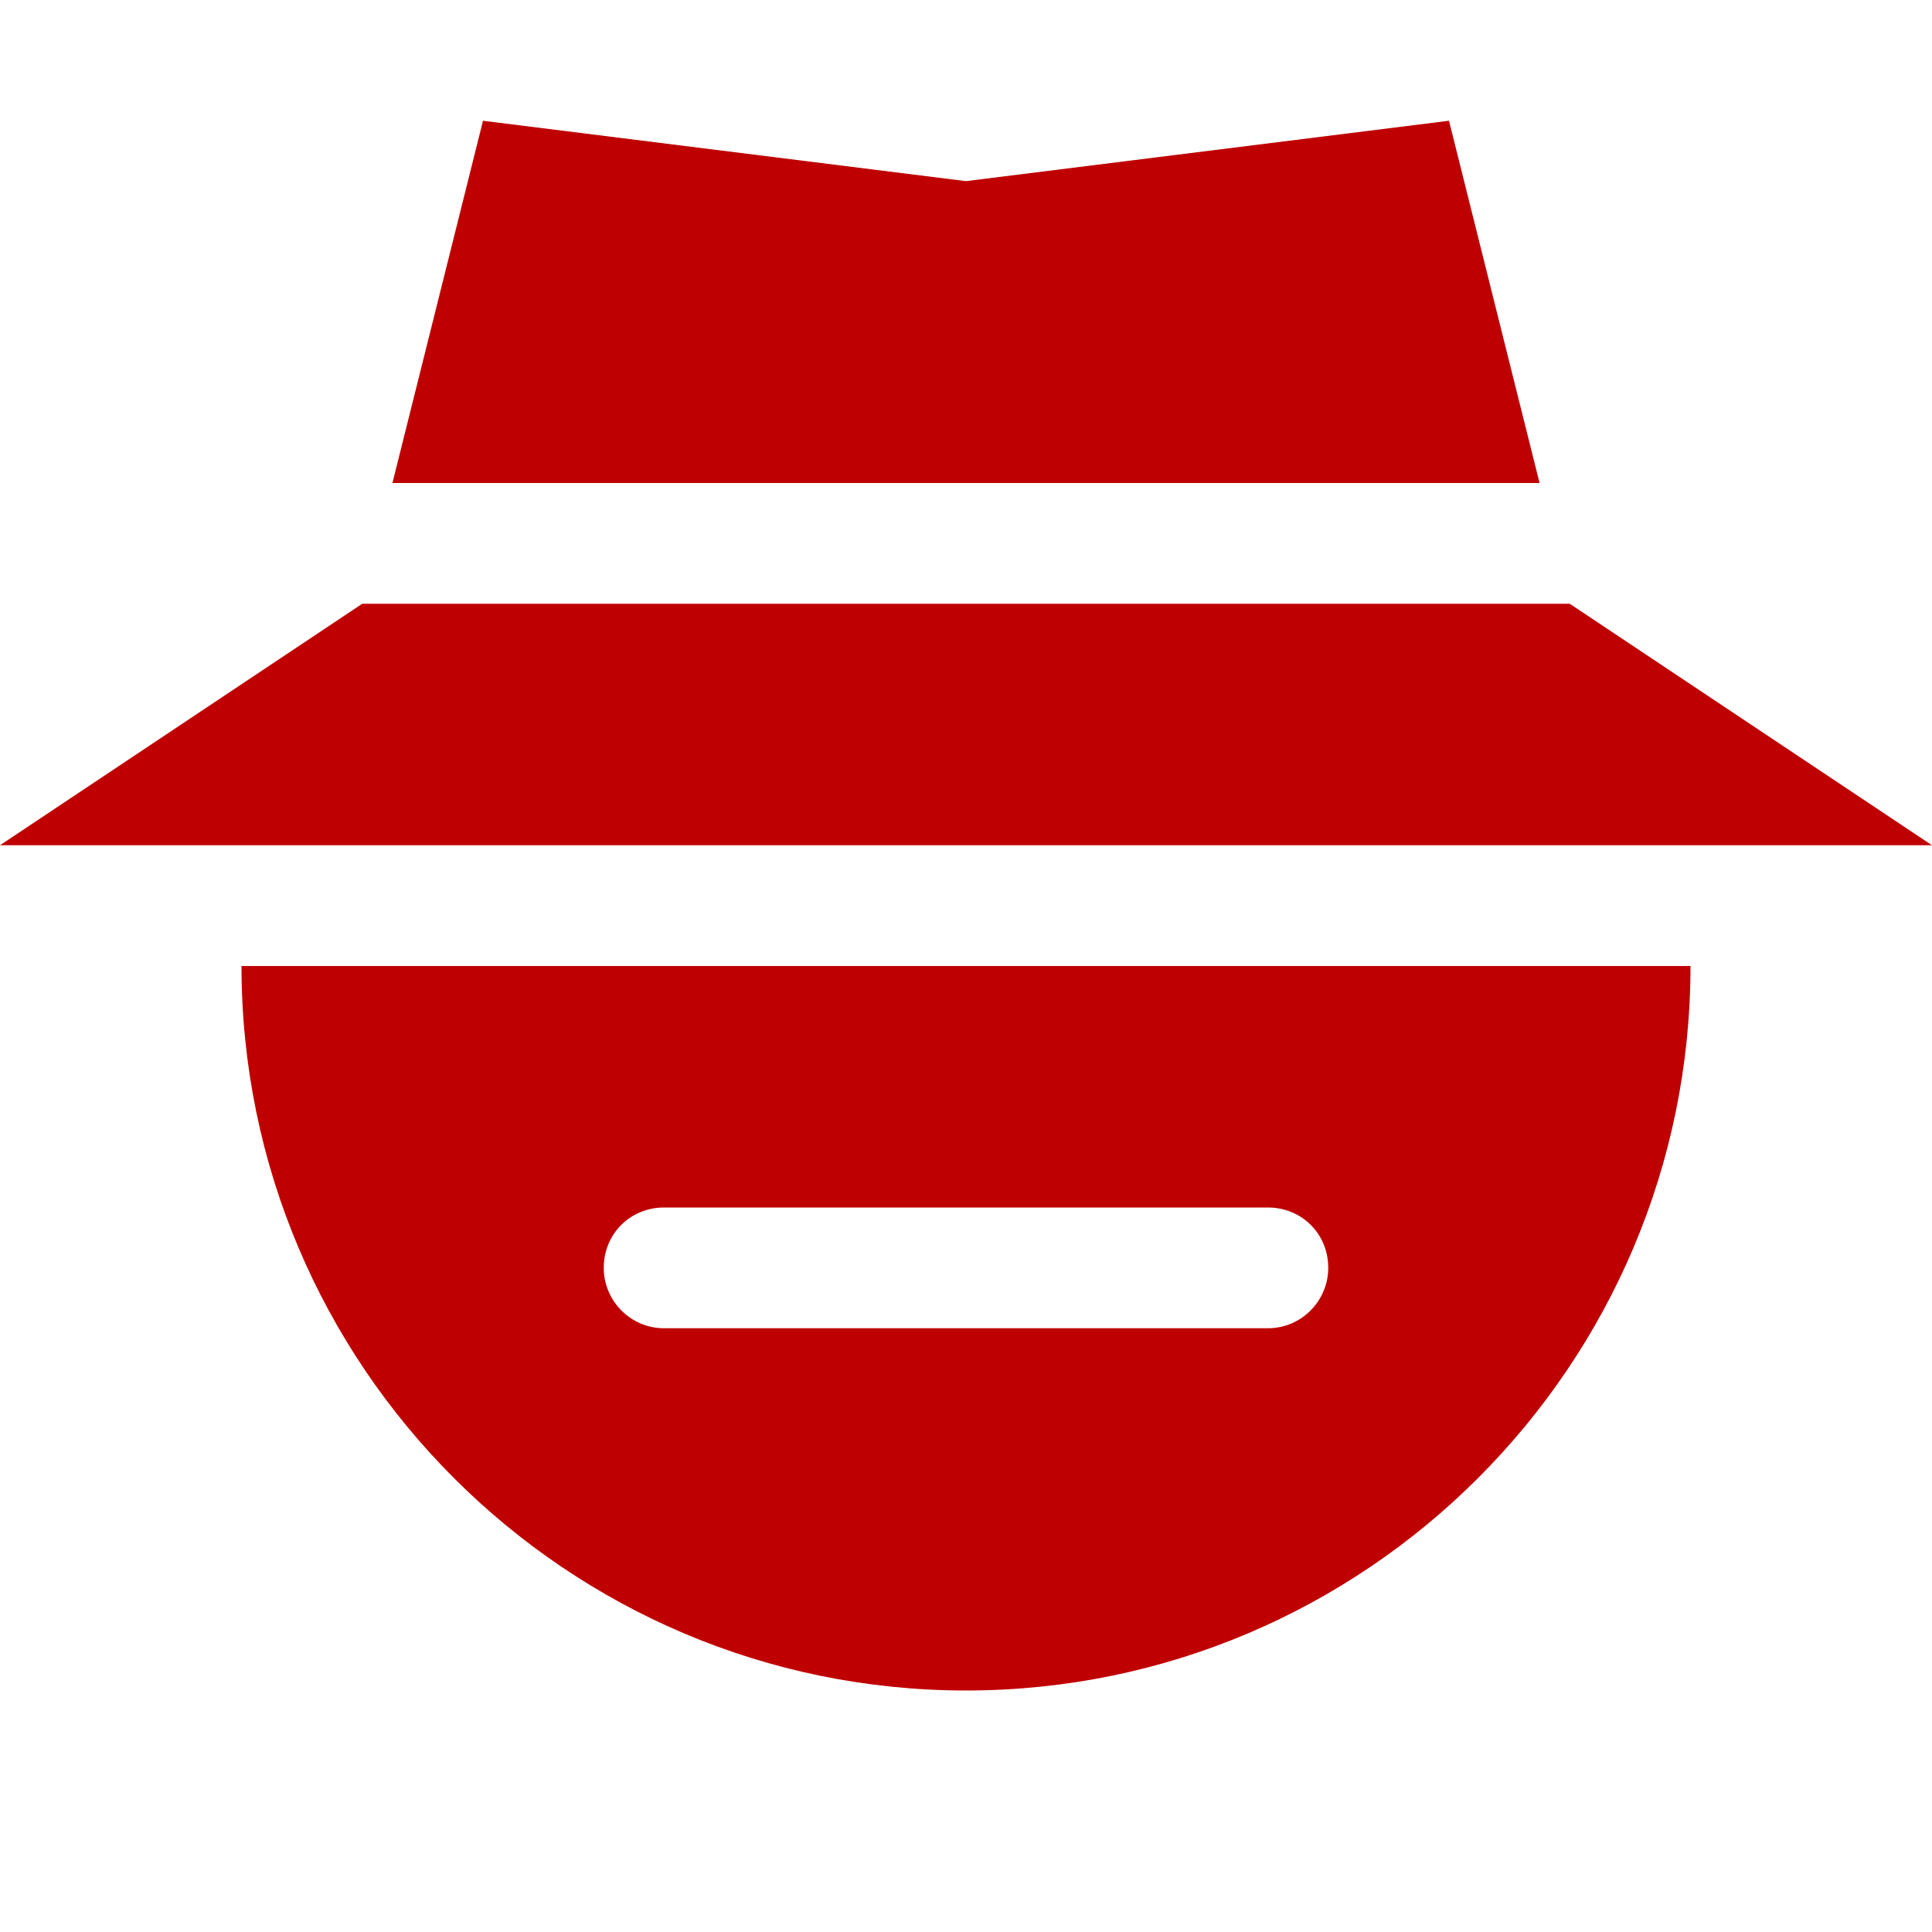 <svg xmlns="http://www.w3.org/2000/svg" xmlns:xlink="http://www.w3.org/1999/xlink" width="64" height="64" viewBox="0 0 64 64" version="1.1"><g id="surface1"><path style=" stroke:none;fill-rule:nonzero;fill:#bf0000;fill-opacity:1;" d="M 16 4 L 13 16 L 51 16 L 48 4 L 32 6 Z M 12 20 L 0 28 L 64 28 L 52 20 Z M 12 20 "/><path style=" stroke:none;fill-rule:nonzero;fill:#bf0000;fill-opacity:1;" d="M 8 32 C 8 45.234 18.766 56 32 56 C 45.234 56 56 45.234 56 32 Z M 22 40 L 42 40 C 43.125 40 44 40.875 44 42 C 44 43.078 43.125 44 42 44 L 22 44 C 20.875 44 20 43.078 20 42 C 20 40.875 20.875 40 22 40 Z M 22 40 "/></g></svg>
